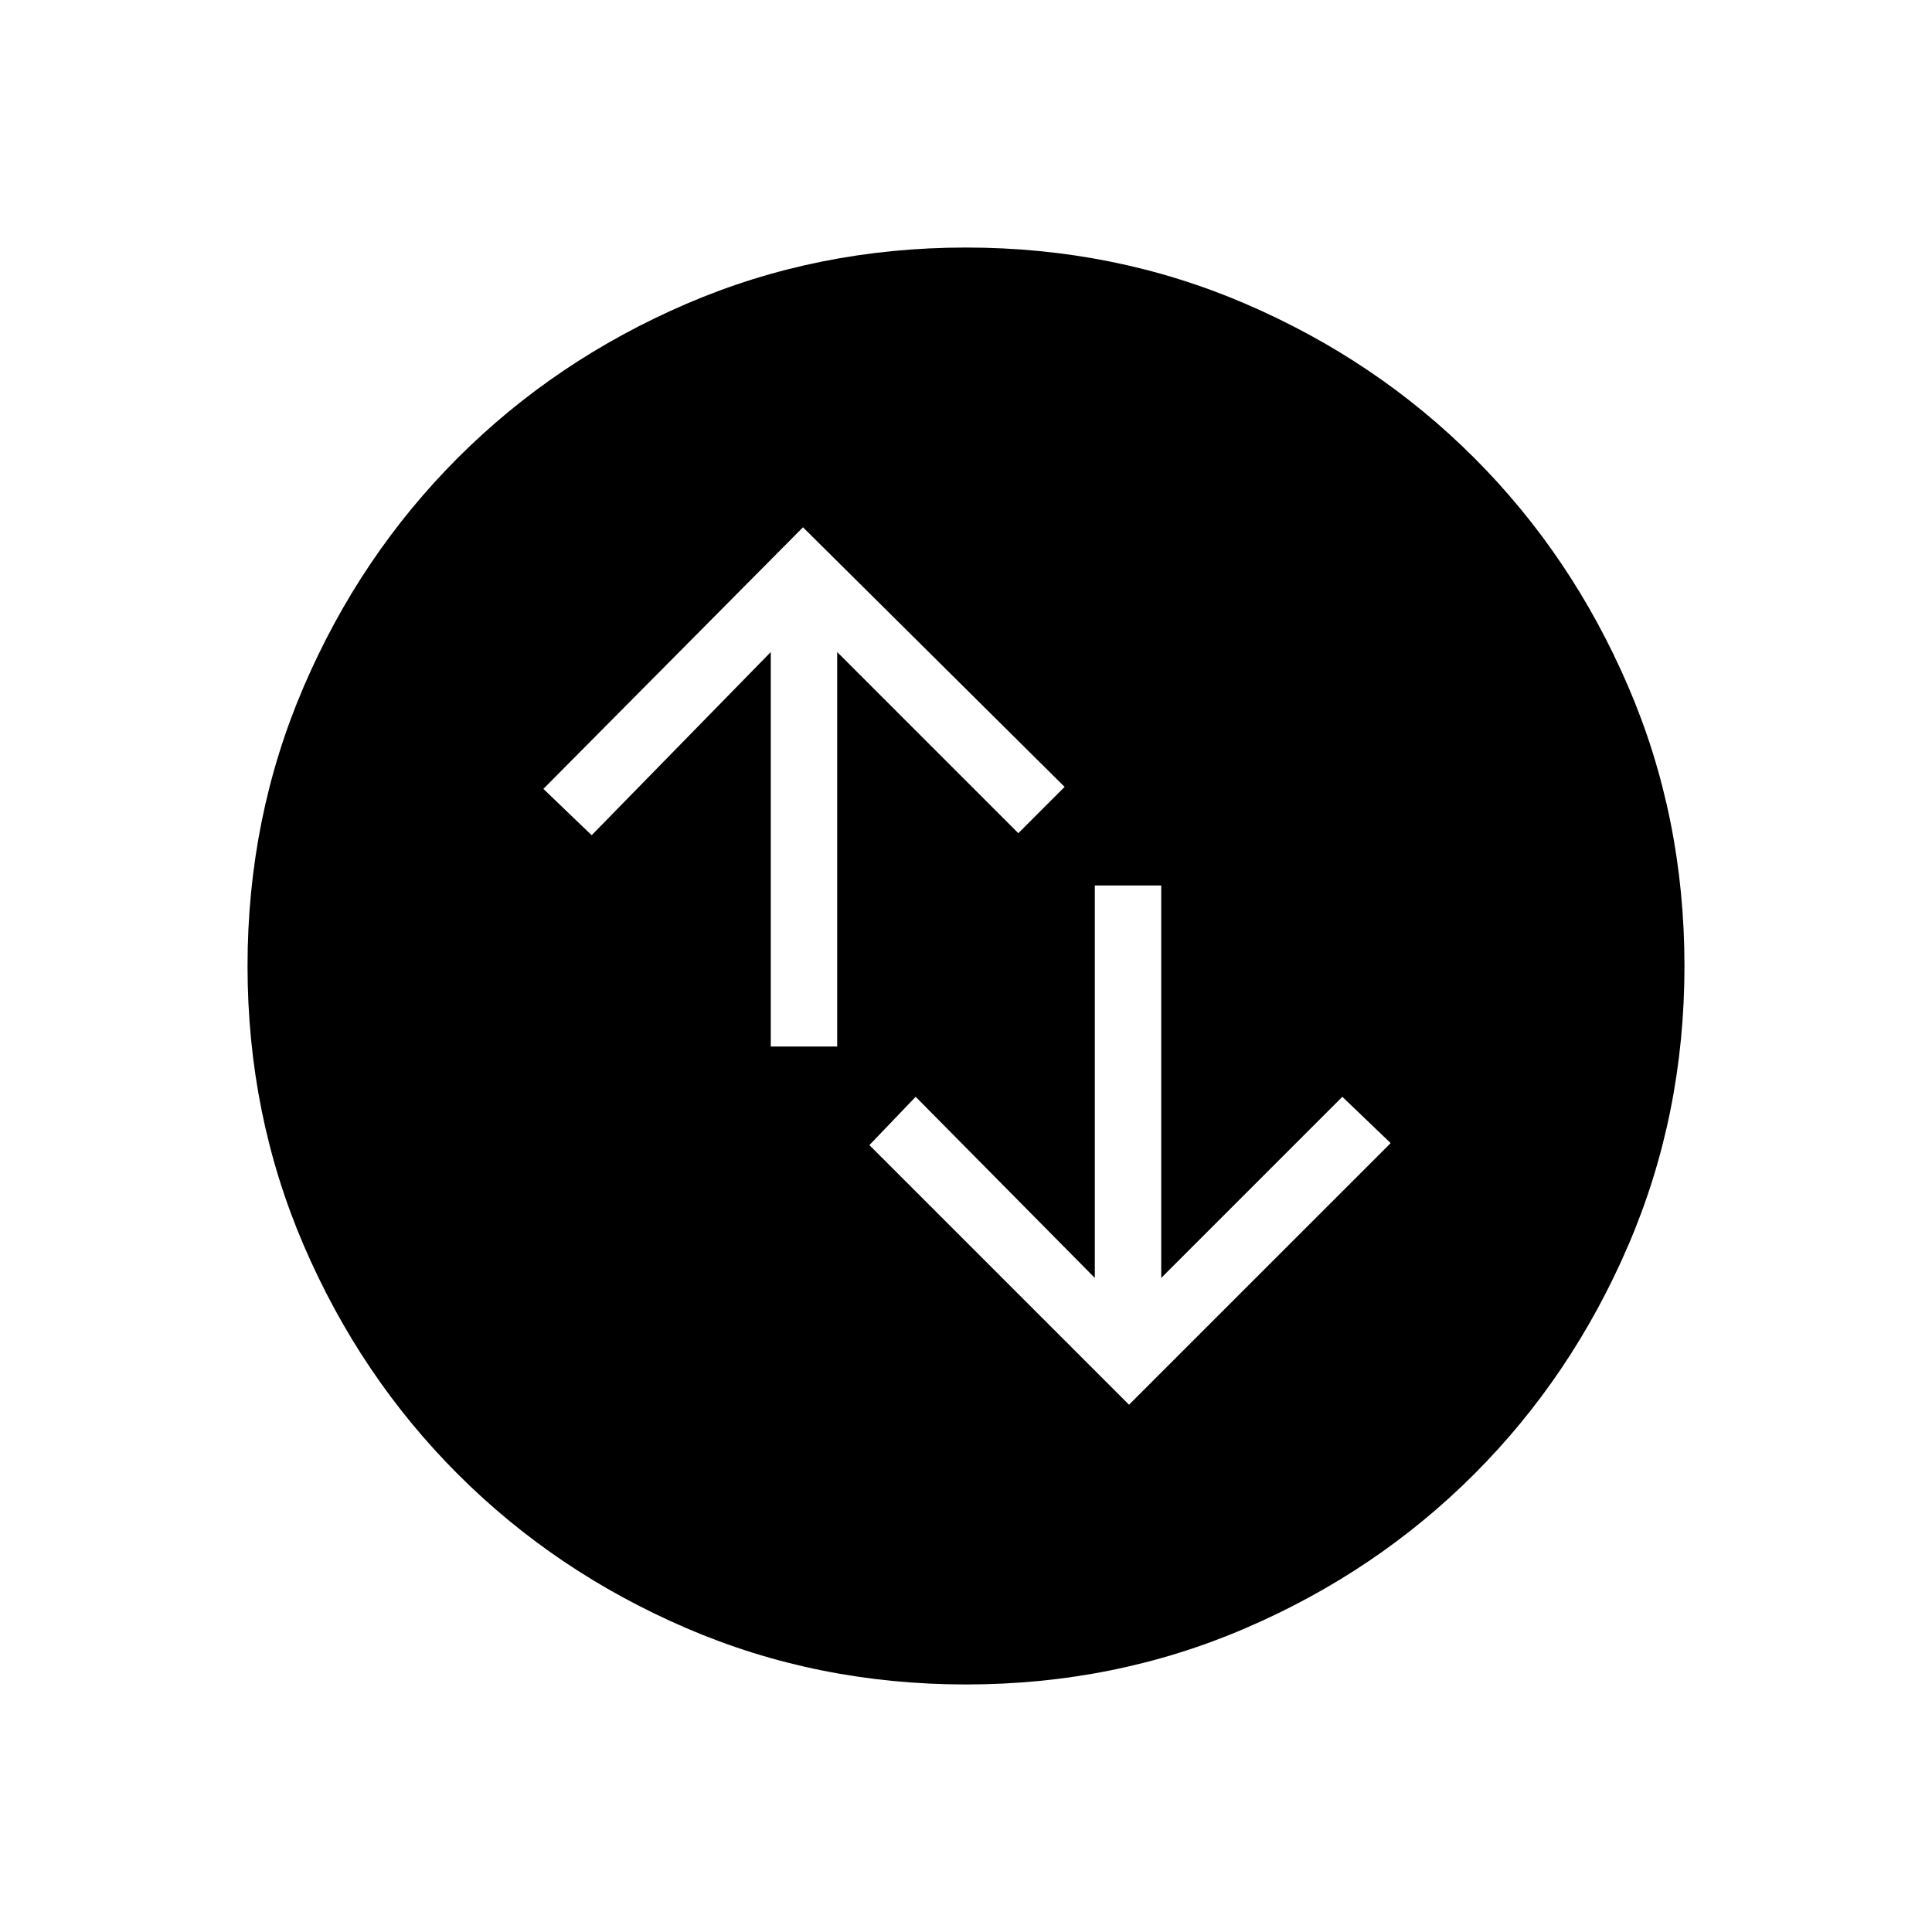 <svg xmlns="http://www.w3.org/2000/svg" height="40" width="40"><path d="M20 34.875Q16.917 34.875 14.208 33.708Q11.5 32.542 9.479 30.521Q7.458 28.5 6.292 25.792Q5.125 23.083 5.125 20Q5.125 16.917 6.292 14.208Q7.458 11.5 9.479 9.479Q11.5 7.458 14.208 6.292Q16.917 5.125 20 5.125Q23.083 5.125 25.792 6.292Q28.5 7.458 30.521 9.479Q32.542 11.5 33.708 14.208Q34.875 16.917 34.875 20Q34.875 23.083 33.708 25.792Q32.542 28.5 30.521 30.521Q28.5 32.542 25.792 33.708Q23.083 34.875 20 34.875ZM15.958 21.667H17.333V13.5L21.083 17.25L22.042 16.292L16.625 10.917L11.25 16.333L12.25 17.292L15.958 13.5ZM24.042 18.333H22.667V26.458L18.958 22.708L18 23.708L23.375 29.083L28.792 23.667L27.792 22.708L24.042 26.458Z"/></svg>